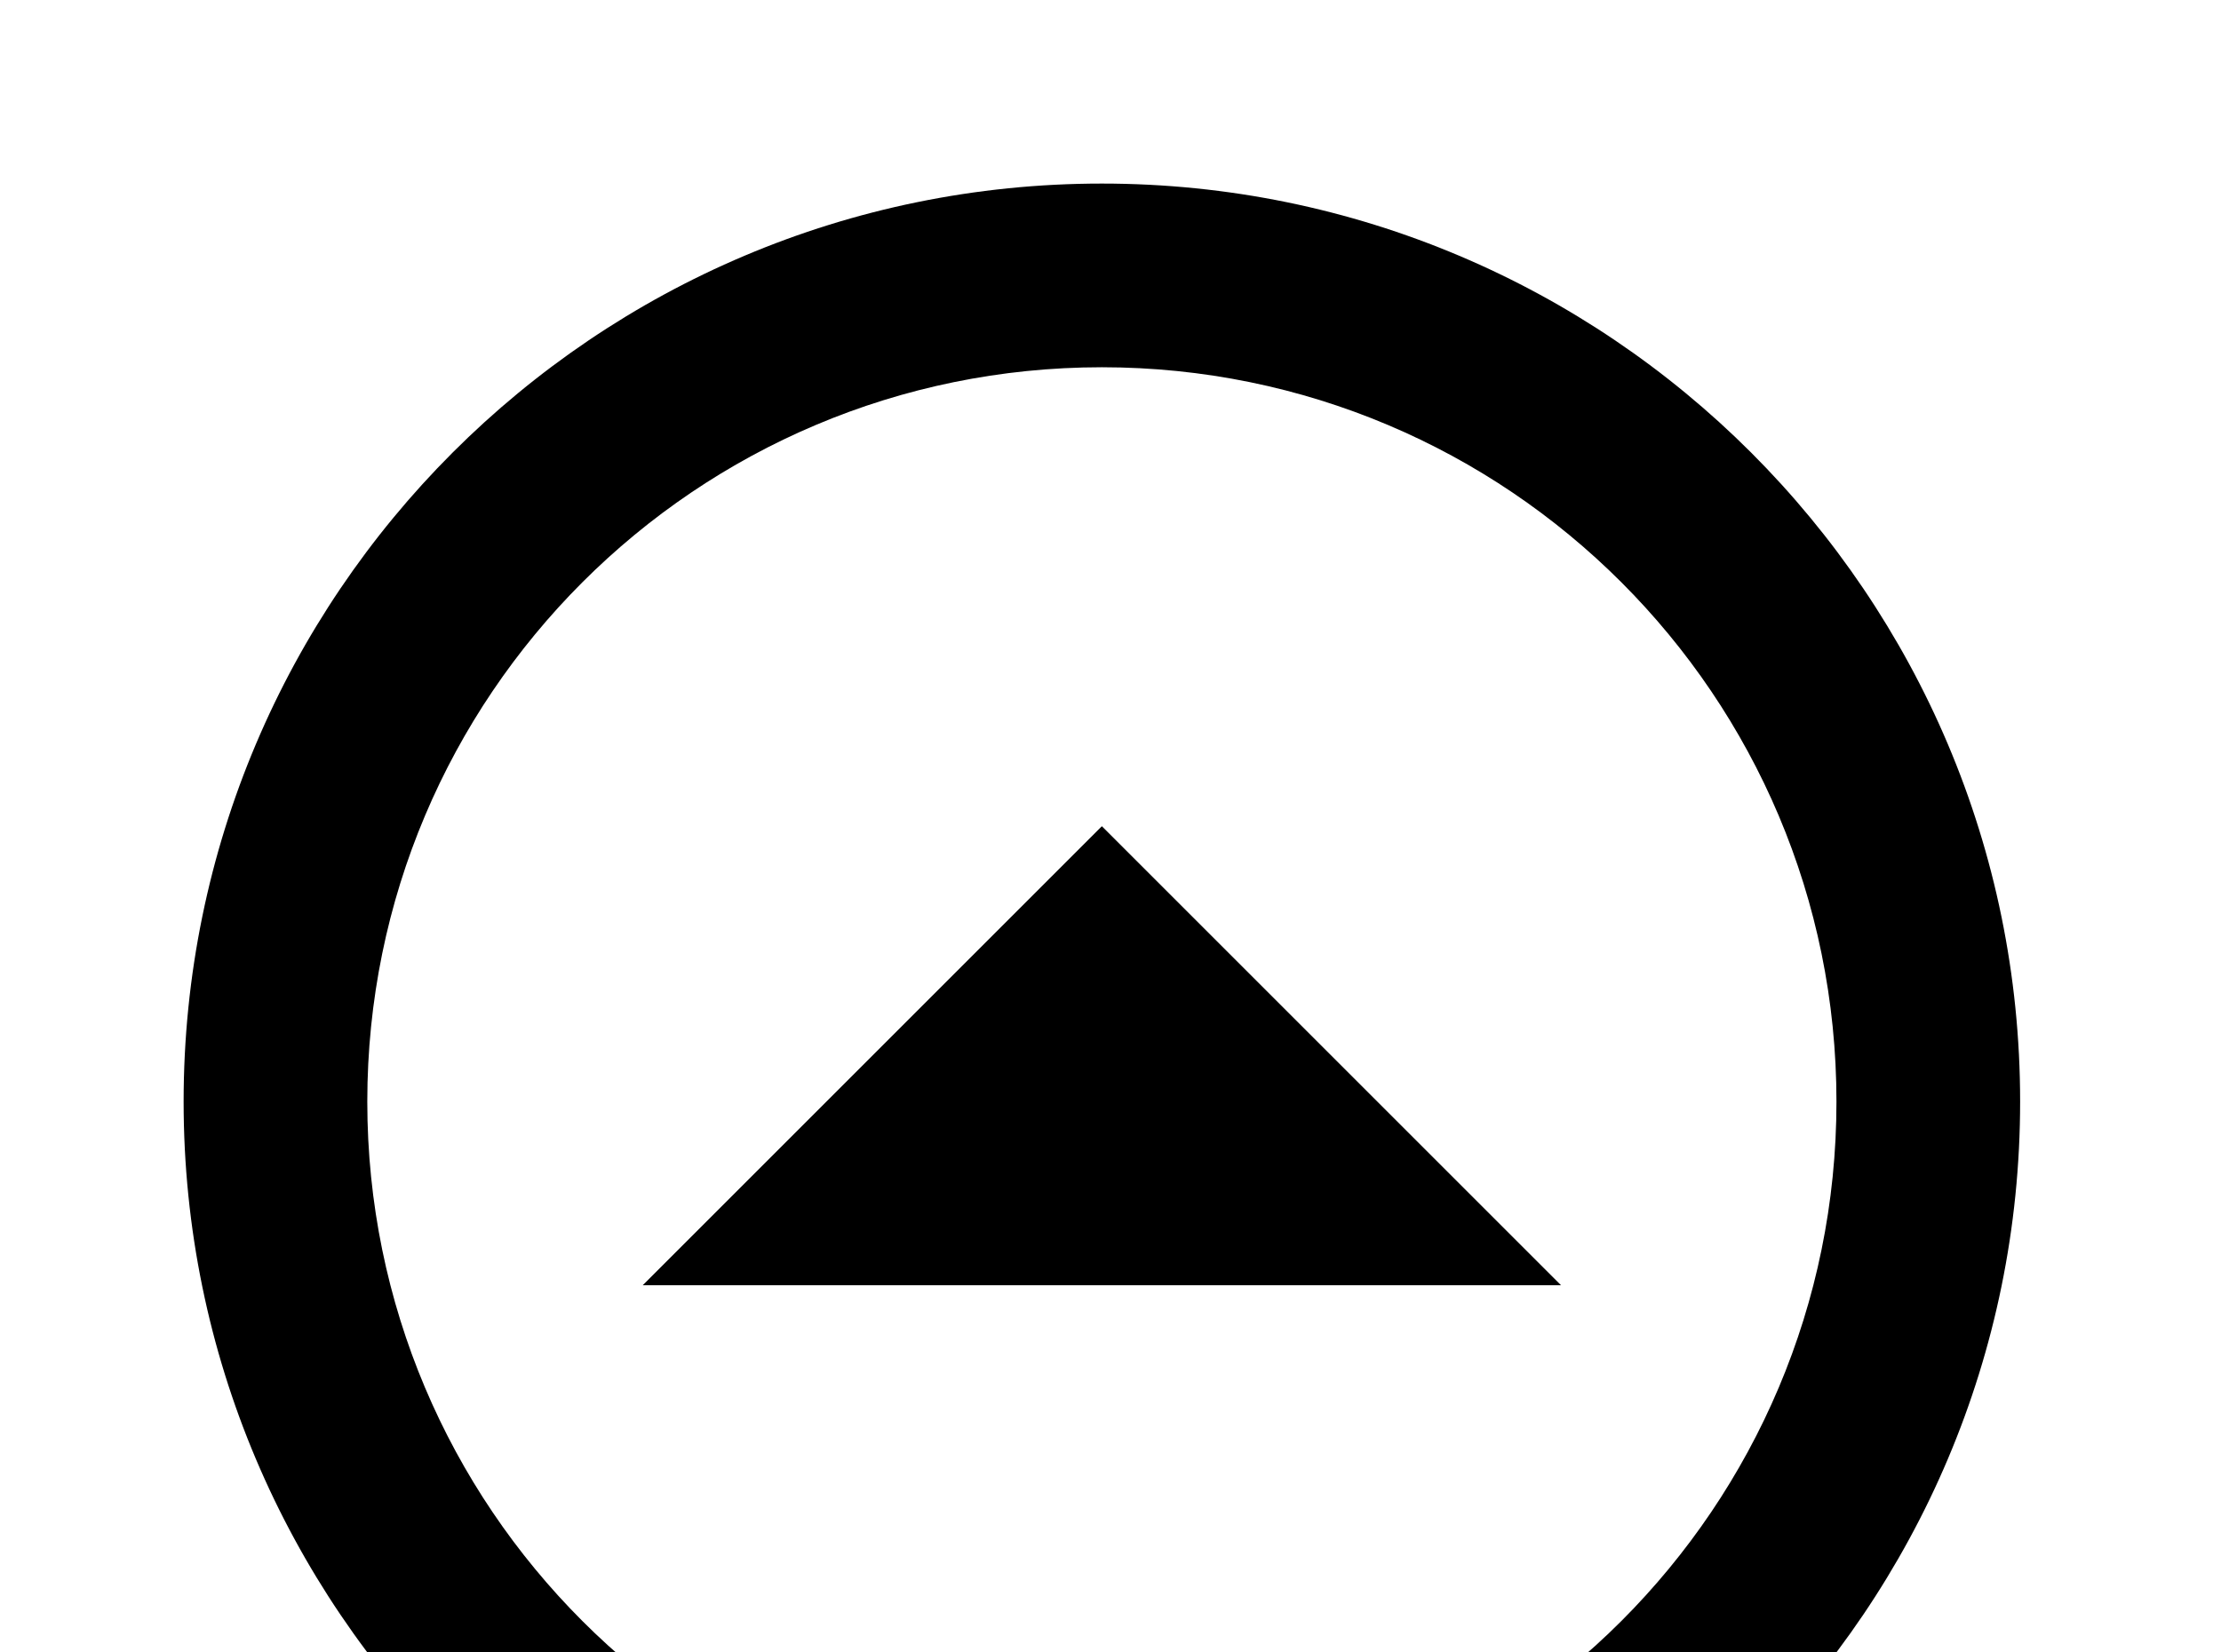 <!-- Generated by IcoMoon.io -->
<svg version="1.1" xmlns="http://www.w3.org/2000/svg" width="43" height="32" viewBox="0 0 43 32">
<title>arrow-up-drop-circle-outline</title>
<path d="M21.333 39.111c9.813 0 17.778-7.964 17.778-17.778s-7.964-17.778-17.778-17.778-17.778 7.964-17.778 17.778 7.964 17.778 17.778 17.778M21.333 35.556c-7.858 0-14.222-6.364-14.222-14.222s6.364-14.222 14.222-14.222 14.222 6.364 14.222 14.222-6.364 14.222-14.222 14.222M30.222 24.889l-8.889-8.889-8.889 8.889h17.778z"></path>
</svg>

